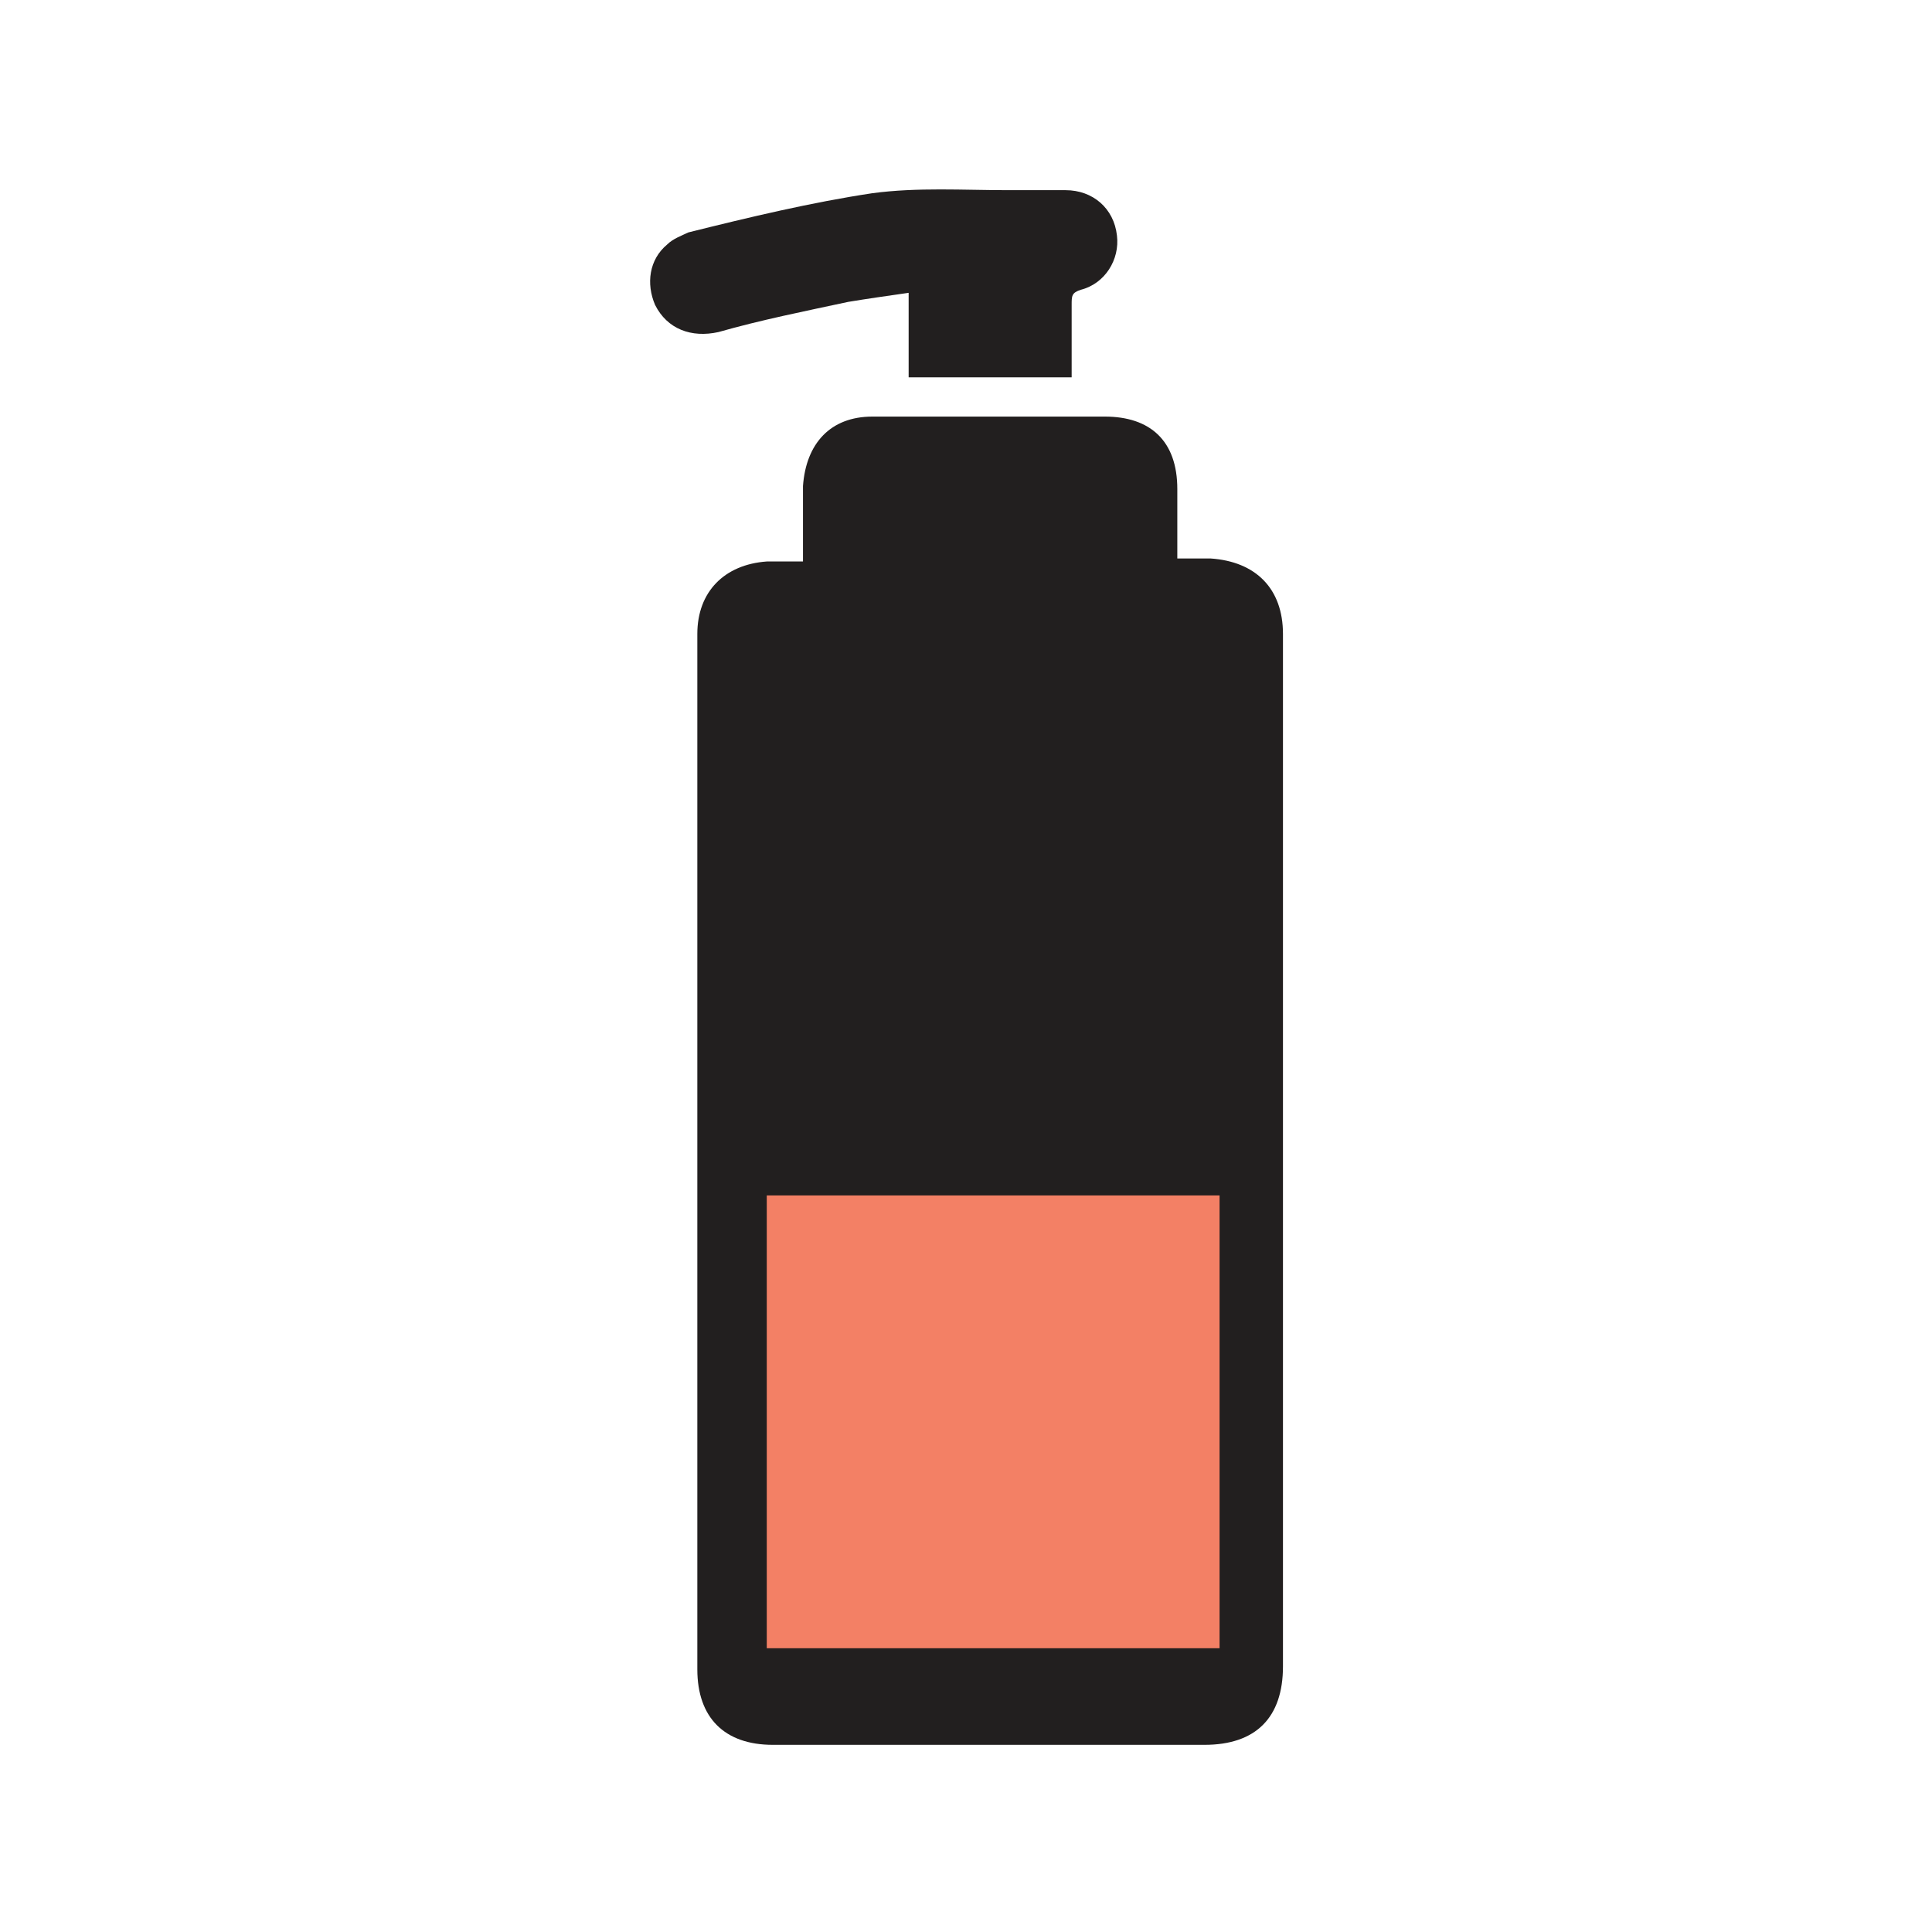 <?xml version="1.0" encoding="utf-8"?>
<!-- Generator: Adobe Illustrator 25.4.1, SVG Export Plug-In . SVG Version: 6.00 Build 0)  -->
<svg version="1.1" id="Layer_1" xmlns="http://www.w3.org/2000/svg" xmlns:xlink="http://www.w3.org/1999/xlink" x="0px" y="0px"
	 viewBox="0 0 64 64" style="enable-background:new 0 0 64 64;" xml:space="preserve">
<style type="text/css">
	.st0{fill:#221F1F;}
	.st1{fill:#F38065;}
</style>
<path class="st0" d="M35.5,12.5c-1.8,0-3.6,0-5.4,0c0-0.9,0-1.8,0-2.8c-0.7,0.1-1.4,0.2-2,0.3c-1.4,0.3-2.9,0.6-4.3,1
	c-0.9,0.2-1.7-0.1-2.1-0.9c-0.3-0.7-0.2-1.5,0.4-2c0.2-0.2,0.5-0.3,0.7-0.4c2-0.5,4.1-1,6.1-1.3c1.5-0.2,3-0.1,4.5-0.1
	c0.6,0,1.2,0,1.9,0c0.9,0,1.6,0.6,1.7,1.5c0.1,0.8-0.4,1.6-1.2,1.8c-0.3,0.1-0.3,0.2-0.3,0.5C35.5,10.9,35.5,11.7,35.5,12.5z"/>
<path class="st0" d="M42.5,21c0-1.5-0.9-2.4-2.4-2.5c-0.3,0-0.7,0-1.1,0c0-0.8,0-1.6,0-2.3c0-1.6-0.9-2.4-2.4-2.4
	c-0.6,0-1.2,0-1.8,0c-2,0-3.9,0-5.9,0c-1.4,0-2.2,0.9-2.3,2.3c0,0.8,0,1.6,0,2.5c-0.4,0-0.8,0-1.2,0c-1.4,0.1-2.3,1-2.3,2.4
	c0,11.4,0,22.9,0,34.3c0,1.6,0.9,2.5,2.5,2.5c4.8,0,9.6,0,14.3,0c1.7,0,2.6-0.9,2.6-2.6C42.5,43.8,42.5,32.4,42.5,21z"/>
<rect x="25.4" y="39.6" class="st1" width="15" height="15"/>
</svg>
